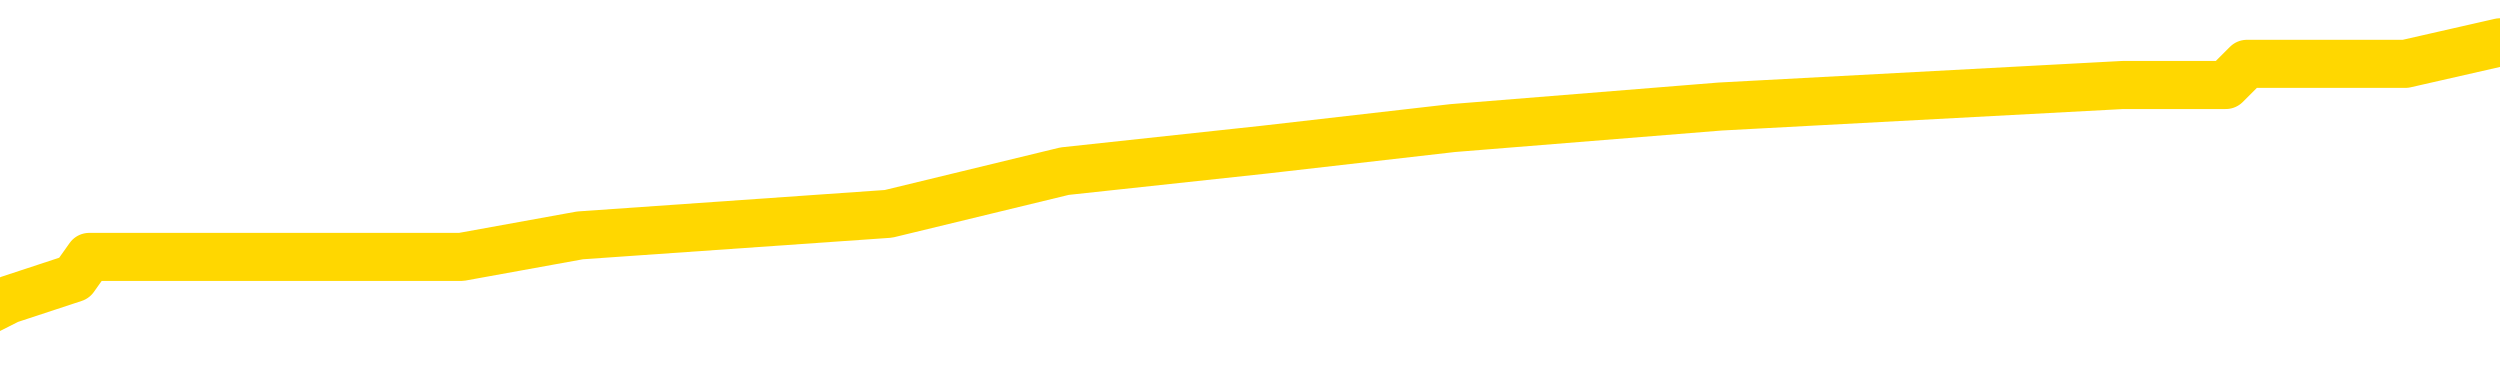 <svg xmlns="http://www.w3.org/2000/svg" version="1.1" viewBox="0 0 6500 1000">
	<path fill="none" stroke="gold" stroke-width="125" stroke-linecap="round" stroke-linejoin="round" d="M0 112436  L-608888 112436 L-608703 112380 L-608213 112268 L-607920 112213 L-607608 112101 L-607374 112045 L-607321 111934 L-607261 111822 L-607108 111766 L-607068 111655 L-606935 111599 L-606643 111543 L-606102 111543 L-605492 111488 L-605444 111488 L-604804 111432 L-604770 111432 L-604245 111432 L-604112 111376 L-603722 111264 L-603394 111153 L-603277 111041 L-603065 110930 L-602348 110930 L-601778 110874 L-601671 110874 L-601497 110818 L-601275 110707 L-600874 110651 L-600848 110539 L-599920 110428 L-599833 110316 L-599750 110205 L-599680 110093 L-599383 110037 L-599231 109926 L-597341 109982 L-597240 109982 L-596978 109982 L-596684 110037 L-596543 109926 L-596294 109926 L-596258 109870 L-596100 109814 L-595636 109703 L-595383 109647 L-595171 109535 L-594920 109480 L-594571 109424 L-593644 109312 L-593550 109201 L-593139 109145 L-591968 109034 L-590779 108978 L-590687 108866 L-590660 108755 L-590394 108643 L-590095 108532 L-589966 108420 L-589928 108308 L-589114 108308 L-588730 108364 L-587669 108420 L-587608 108420 L-587343 109535 L-586872 110595 L-586679 111655 L-586416 112715 L-586079 112659 L-585943 112603 L-585488 112547 L-584744 112491 L-584727 112436 L-584562 112324 L-584493 112324 L-583977 112268 L-582949 112268 L-582752 112213 L-582264 112157 L-581902 112101 L-581493 112101 L-581108 112157 L-579404 112157 L-579306 112157 L-579234 112157 L-579173 112157 L-578989 112101 L-578652 112101 L-578012 112045 L-577935 111989 L-577873 111989 L-577687 111934 L-577607 111934 L-577430 111878 L-577411 111822 L-577181 111822 L-576793 111766 L-575904 111766 L-575865 111711 L-575777 111655 L-575749 111543 L-574741 111488 L-574592 111376 L-574567 111320 L-574434 111264 L-574395 111209 L-573136 111153 L-573079 111153 L-572539 111097 L-572486 111097 L-572440 111097 L-572045 111041 L-571905 110986 L-571705 110930 L-571558 110930 L-571394 110930 L-571117 110986 L-570758 110986 L-570206 110930 L-569561 110874 L-569302 110762 L-569149 110707 L-568748 110651 L-568707 110595 L-568587 110539 L-568525 110595 L-568511 110595 L-568417 110595 L-568124 110539 L-567973 110316 L-567642 110205 L-567565 110093 L-567489 110037 L-567262 109870 L-567196 109759 L-566968 109647 L-566915 109535 L-566751 109480 L-565745 109424 L-565562 109368 L-565011 109312 L-564618 109201 L-564220 109145 L-563370 109034 L-563292 108978 L-562713 108922 L-562271 108922 L-562031 108866 L-561873 108866 L-561472 108755 L-561452 108755 L-561007 108699 L-560602 108643 L-560466 108532 L-560290 108420 L-560154 108308 L-559904 108197 L-558904 108141 L-558822 108085 L-558686 108030 L-558648 107974 L-557758 107918 L-557542 107862 L-557099 107807 L-556982 107751 L-556925 107695 L-556249 107695 L-556148 107639 L-556119 107639 L-554778 107583 L-554372 107528 L-554332 107472 L-553404 107416 L-553306 107360 L-553173 107305 L-552769 107249 L-552742 107193 L-552650 107137 L-552433 107081 L-552022 106970 L-550868 106858 L-550577 106747 L-550548 106635 L-549940 106580 L-549690 106468 L-549670 106412 L-548741 106356 L-548690 106245 L-548567 106189 L-548550 106078 L-548394 106022 L-548218 105910 L-548082 105854 L-548025 105799 L-547917 105743 L-547832 105687 L-547599 105631 L-547524 105576 L-547216 105520 L-547098 105464 L-546928 105408 L-546837 105353 L-546734 105353 L-546711 105297 L-546634 105297 L-546536 105185 L-546169 105129 L-546064 105074 L-545561 105018 L-545109 104962 L-545071 104906 L-545047 104851 L-545006 104795 L-544877 104739 L-544777 104683 L-544335 104627 L-544053 104572 L-543460 104516 L-543330 104460 L-543056 104349 L-542903 104293 L-542750 104237 L-542665 104126 L-542587 104070 L-542401 104014 L-542350 104014 L-542323 103958 L-542243 103902 L-542220 103847 L-541937 103735 L-541333 103624 L-540337 103568 L-540040 103512 L-539306 103456 L-539061 103401 L-538971 103345 L-538394 103289 L-537696 103233 L-536943 103177 L-536625 103122 L-536242 103010 L-536165 102954 L-535530 102899 L-535345 102843 L-535257 102843 L-535128 102843 L-534815 102787 L-534765 102731 L-534623 102675 L-534602 102620 L-533634 102564 L-533089 102508 L-532610 102508 L-532549 102508 L-532226 102508 L-532204 102452 L-532142 102452 L-531932 102397 L-531855 102341 L-531800 102285 L-531778 102229 L-531738 102174 L-531723 102118 L-530966 102062 L-530949 102006 L-530150 101950 L-529997 101895 L-529092 101839 L-528586 101783 L-528356 101672 L-528315 101672 L-528200 101616 L-528023 101560 L-527269 101616 L-527134 101560 L-526970 101504 L-526652 101448 L-526476 101337 L-525454 101225 L-525431 101114 L-525179 101058 L-524966 100947 L-524332 100891 L-524095 100779 L-524062 100668 L-523884 100556 L-523804 100445 L-523714 100389 L-523649 100277 L-523209 100166 L-523186 100110 L-522645 100054 L-522389 99998 L-521894 99943 L-521017 99887 L-520980 99831 L-520927 99775 L-520886 99720 L-520769 99664 L-520493 99608 L-520285 99496 L-520088 99385 L-520065 99273 L-520015 99162 L-519976 99106 L-519898 99050 L-519300 98939 L-519240 98883 L-519137 98827 L-518982 98771 L-518350 98716 L-517670 98660 L-517367 98548 L-517020 98493 L-516823 98437 L-516774 98325 L-516454 98269 L-515826 98214 L-515680 98158 L-515643 98102 L-515585 98046 L-515509 97935 L-515268 97935 L-515179 97879 L-515085 97823 L-514791 97767 L-514657 97712 L-514597 97656 L-514560 97544 L-514288 97544 L-513282 97489 L-513106 97433 L-513056 97433 L-512763 97377 L-512571 97266 L-512237 97210 L-511731 97154 L-511169 97042 L-511154 96931 L-511137 96875 L-511037 96764 L-510922 96652 L-510883 96540 L-510845 96485 L-510780 96485 L-510752 96429 L-510613 96485 L-510320 96485 L-510270 96485 L-510165 96485 L-509900 96429 L-509435 96373 L-509291 96373 L-509236 96262 L-509179 96206 L-508988 96150 L-508623 96094 L-508408 96094 L-508214 96094 L-508156 96094 L-508097 95983 L-507943 95927 L-507673 95871 L-507244 96150 L-507228 96150 L-507151 96094 L-507087 96039 L-506957 95648 L-506934 95592 L-506650 95537 L-506602 95481 L-506548 95425 L-506085 95369 L-506046 95369 L-506006 95313 L-505815 95258 L-505335 95202 L-504848 95146 L-504831 95090 L-504793 95035 L-504537 94979 L-504460 94867 L-504230 94812 L-504214 94700 L-503919 94588 L-503477 94533 L-503030 94477 L-502525 94421 L-502372 94365 L-502085 94310 L-502045 94198 L-501714 94142 L-501492 94087 L-500975 93975 L-500899 93919 L-500651 93808 L-500457 93696 L-500397 93640 L-499620 93585 L-499547 93585 L-499316 93529 L-499299 93529 L-499237 93473 L-499042 93417 L-498578 93417 L-498554 93361 L-498425 93361 L-497124 93361 L-497107 93361 L-497030 93306 L-496937 93306 L-496719 93306 L-496567 93250 L-496389 93306 L-496335 93361 L-496048 93417 L-496008 93417 L-495638 93417 L-495198 93417 L-495015 93417 L-494694 93361 L-494399 93361 L-493953 93250 L-493881 93194 L-493419 93083 L-492981 93027 L-492799 92971 L-491345 92860 L-491213 92804 L-490756 92692 L-490530 92636 L-490143 92525 L-489627 92413 L-488673 92302 L-487879 92190 L-487204 92134 L-486779 92023 L-486467 91967 L-486237 91800 L-485554 91633 L-485541 91465 L-485331 91242 L-485309 91186 L-485135 91075 L-484185 91019 L-483917 90907 L-483101 90852 L-482791 90740 L-482753 90684 L-482696 90573 L-482079 90517 L-481441 90406 L-479815 90350 L-479141 90294 L-478499 90294 L-478422 90294 L-478365 90294 L-478330 90294 L-478301 90238 L-478189 90127 L-478172 90071 L-478149 90015 L-477995 89959 L-477942 89848 L-477864 89792 L-477745 89736 L-477647 89680 L-477530 89625 L-477260 89513 L-476990 89457 L-476973 89346 L-476773 89290 L-476626 89179 L-476399 89123 L-476265 89067 L-475957 89011 L-475897 88955 L-475544 88844 L-475195 88788 L-475094 88732 L-475030 88621 L-474970 88565 L-474585 88453 L-474204 88398 L-474100 88342 L-473840 88286 L-473569 88175 L-473410 88119 L-473377 88063 L-473315 88007 L-473174 87952 L-472990 87896 L-472946 87840 L-472657 87840 L-472641 87784 L-472408 87784 L-472347 87728 L-472309 87728 L-471729 87673 L-471595 87617 L-471572 87394 L-471554 87003 L-471536 86557 L-471520 86111 L-471496 85665 L-471480 85330 L-471458 84940 L-471442 84549 L-471419 84326 L-471402 84103 L-471380 83936 L-471363 83824 L-471315 83657 L-471242 83490 L-471208 83211 L-471184 82988 L-471148 82765 L-471107 82542 L-471070 82430 L-471054 82207 L-471030 82040 L-470993 81928 L-470976 81761 L-470953 81649 L-470935 81538 L-470916 81426 L-470900 81315 L-470871 81147 L-470845 80980 L-470800 80924 L-470783 80813 L-470741 80757 L-470693 80645 L-470623 80534 L-470607 80422 L-470591 80311 L-470529 80255 L-470490 80199 L-470451 80143 L-470285 80088 L-470220 80032 L-470204 79976 L-470160 79865 L-470101 79809 L-469888 79753 L-469855 79697 L-469813 79641 L-469735 79586 L-469197 79530 L-469119 79474 L-469015 79363 L-468926 79307 L-468750 79251 L-468399 79195 L-468243 79139 L-467806 79084 L-467649 79028 L-467519 78972 L-466815 78861 L-466614 78805 L-465654 78693 L-465171 78638 L-465072 78638 L-464980 78582 L-464735 78526 L-464662 78470 L-464219 78359 L-464123 78303 L-464108 78247 L-464092 78191 L-464067 78136 L-463601 78080 L-463384 78024 L-463244 77968 L-462950 77912 L-462862 77857 L-462820 77801 L-462791 77745 L-462618 77689 L-462559 77634 L-462483 77578 L-462402 77522 L-462333 77522 L-462023 77466 L-461938 77411 L-461725 77355 L-461689 77299 L-461006 77243 L-460907 77187 L-460702 77132 L-460656 77076 L-460377 77020 L-460315 76964 L-460298 76853 L-460220 76797 L-459912 76686 L-459888 76630 L-459834 76518 L-459811 76462 L-459688 76407 L-459553 76295 L-459308 76239 L-459183 76239 L-458536 76184 L-458520 76184 L-458495 76184 L-458315 76072 L-458239 76016 L-458147 75960 L-457719 75905 L-457303 75849 L-456910 75737 L-456832 75682 L-456813 75626 L-456449 75570 L-456213 75514 L-455985 75459 L-455672 75403 L-455594 75347 L-455513 75235 L-455335 75124 L-455319 75068 L-455054 74957 L-454974 74901 L-454744 74845 L-454518 74789 L-454202 74789 L-454027 74733 L-453666 74733 L-453274 74678 L-453205 74566 L-453141 74510 L-453000 74399 L-452949 74343 L-452847 74232 L-452345 74176 L-452148 74120 L-451901 74064 L-451716 74008 L-451416 73953 L-451340 73897 L-451174 73785 L-450290 73730 L-450261 73618 L-450138 73506 L-449559 73451 L-449481 73395 L-448768 73395 L-448456 73395 L-448243 73395 L-448226 73395 L-447840 73395 L-447315 73283 L-446869 73228 L-446539 73172 L-446386 73116 L-446060 73116 L-445882 73060 L-445800 73060 L-445594 72949 L-445419 72893 L-444490 72837 L-443600 72781 L-443561 72726 L-443333 72726 L-442954 72670 L-442167 72614 L-441932 72558 L-441856 72503 L-441499 72447 L-440927 72335 L-440660 72279 L-440274 72224 L-440170 72224 L-440000 72224 L-439382 72224 L-439170 72224 L-438862 72224 L-438809 72168 L-438682 72112 L-438629 72056 L-438509 72001 L-438173 71889 L-437214 71833 L-437083 71722 L-436881 71666 L-436250 71610 L-435938 71554 L-435525 71499 L-435497 71443 L-435352 71387 L-434932 71331 L-433599 71331 L-433552 71276 L-433424 71164 L-433407 71108 L-432829 70997 L-432623 70941 L-432594 70885 L-432553 70829 L-432495 70774 L-432458 70718 L-432380 70662 L-432237 70606 L-431782 70551 L-431664 70495 L-431379 70439 L-431006 70383 L-430910 70327 L-430583 70272 L-430229 70216 L-430059 70160 L-430011 70104 L-429902 70049 L-429813 69993 L-429785 69937 L-429709 69825 L-429406 69770 L-429372 69658 L-429300 69602 L-428932 69547 L-428597 69491 L-428516 69491 L-428296 69435 L-428125 69379 L-428097 69324 L-427600 69268 L-427051 69156 L-426170 69100 L-426072 68989 L-425995 68933 L-425720 68877 L-425473 68766 L-425399 68710 L-425337 68598 L-425219 68543 L-425176 68487 L-425066 68431 L-424989 68320 L-424289 68264 L-424043 68208 L-424003 68152 L-423847 68097 L-423248 68097 L-423021 68097 L-422929 68097 L-422454 68097 L-421856 67985 L-421337 67929 L-421316 67873 L-421170 67818 L-420850 67818 L-420308 67818 L-420076 67818 L-419906 67818 L-419420 67762 L-419192 67706 L-419107 67650 L-418761 67595 L-418435 67595 L-417912 67539 L-417584 67483 L-416984 67427 L-416786 67316 L-416734 67260 L-416694 67204 L-416413 67148 L-415728 67037 L-415418 66981 L-415393 66870 L-415202 66814 L-414979 66758 L-414893 66702 L-414229 66591 L-414205 66535 L-413983 66423 L-413653 66368 L-413301 66256 L-413097 66200 L-412864 66089 L-412606 66033 L-412416 65921 L-412369 65866 L-412142 65810 L-412108 65754 L-411951 65698 L-411737 65643 L-411564 65587 L-411472 65531 L-411195 65475 L-410951 65419 L-410636 65364 L-410210 65364 L-410172 65364 L-409689 65364 L-409456 65364 L-409244 65308 L-409018 65252 L-408468 65252 L-408221 65196 L-407387 65196 L-407331 65141 L-407309 65085 L-407151 65029 L-406690 64973 L-406649 64918 L-406309 64806 L-406176 64750 L-405953 64694 L-405381 64639 L-404909 64583 L-404714 64527 L-404522 64471 L-404332 64416 L-404230 64360 L-403862 64304 L-403816 64248 L-403734 64192 L-402441 64137 L-402393 64081 L-402124 64081 L-401979 64081 L-401428 64081 L-401311 64025 L-401230 63969 L-400870 63914 L-400647 63858 L-400366 63802 L-400036 63691 L-399528 63635 L-399416 63579 L-399337 63523 L-399173 63467 L-398878 63467 L-398410 63467 L-398213 63523 L-398163 63523 L-397513 63467 L-397391 63412 L-396937 63412 L-396901 63356 L-396433 63300 L-396322 63244 L-396306 63189 L-396090 63189 L-395909 63133 L-395377 63133 L-394348 63133 L-394148 63077 L-393690 63021 L-392742 62910 L-392643 62854 L-392289 62742 L-392228 62687 L-392214 62631 L-392178 62575 L-391809 62519 L-391689 62464 L-391447 62408 L-391283 62352 L-391096 62296 L-390975 62240 L-389904 62129 L-389046 62073 L-388834 61962 L-388737 61906 L-388563 61794 L-388229 61738 L-388158 61683 L-388100 61627 L-387925 61627 L-387536 61571 L-387300 61515 L-387189 61460 L-387072 61404 L-386091 61348 L-386066 61292 L-385472 61181 L-385439 61181 L-385290 61125 L-385006 61069 L-384094 61069 L-383148 61069 L-382995 61013 L-382893 61013 L-382761 60958 L-382618 60902 L-382592 60846 L-382477 60790 L-382259 60735 L-381578 60679 L-381448 60623 L-381145 60567 L-380905 60456 L-380572 60400 L-379934 60344 L-379591 60233 L-379529 60177 L-379374 60177 L-378452 60177 L-377982 60177 L-377938 60177 L-377925 60121 L-377884 60065 L-377862 60010 L-377835 59954 L-377691 59898 L-377269 59842 L-376933 59842 L-376742 59786 L-376314 59786 L-376126 59731 L-375737 59619 L-375203 59563 L-374830 59508 L-374808 59508 L-374559 59452 L-374440 59396 L-374364 59340 L-374229 59284 L-374189 59229 L-374109 59173 L-373715 59117 L-373219 59061 L-373107 58950 L-372934 58894 L-372626 58838 L-372178 58783 L-371855 58727 L-371713 58615 L-371286 58504 L-371133 58392 L-371077 58281 L-370263 58225 L-370244 58169 L-369872 58113 L-369815 58113 L-368686 58058 L-368618 58058 L-368060 58002 L-367865 57946 L-367729 57890 L-367495 57834 L-367148 57779 L-367114 57667 L-367079 57611 L-367010 57500 L-366661 57444 L-366489 57388 L-366004 57332 L-365988 57277 L-365663 57221 L-365505 57165 L-364365 57054 L-364340 56998 L-364148 56886 L-363954 56831 L-363704 56775 L-363687 56719 L-362667 56663 L-362369 56607 L-362294 56552 L-362158 56440 L-361982 56384 L-361405 56273 L-361190 56217 L-361126 56161 L-360995 56105 L-360958 55994 L-360435 55938 L-360297 77912 L-360283 77912 L-360260 77912 L-360239 77912 L-360012 55882 L-359236 55882 L-359195 55882 L-358827 55882 L-358749 55827 L-358697 55771 L-358024 55715 L-357281 55659 L-356857 55659 L-356409 55604 L-355347 55548 L-355035 55436 L-354625 55436 L-354553 55380 L-354029 55380 L-353934 55380 L-353917 55380 L-353472 55325 L-353286 55213 L-352506 55102 L-351834 55046 L-351422 54878 L-351190 54767 L-351049 54711 L-350968 54600 L-350948 54544 L-350871 54544 L-350743 54488 L-350426 54544 L-350202 54544 L-349877 54488 L-349815 54488 L-349445 54488 L-349412 54488 L-349203 54488 L-348536 54488 L-348458 54488 L-348300 54377 L-348190 54377 L-347863 54321 L-347708 54265 L-347367 54265 L-347310 54153 L-346972 54042 L-346768 53986 L-346715 53875 L-345339 53819 L-345209 53763 L-344776 53707 L-344455 53651 L-343628 53540 L-343504 53484 L-342774 53373 L-342618 53261 L-342577 53205 L-342523 53150 L-342500 53094 L-342386 53038 L-342090 52982 L-341800 52926 L-341745 52871 L-341625 52815 L-341595 52759 L-341495 52703 L-341051 52703 L-340899 52648 L-340064 52648 L-339522 52592 L-339187 52592 L-339172 52536 L-339096 52480 L-338980 52424 L-338785 52369 L-338521 52313 L-337686 52257 L-337590 52201 L-337069 52146 L-337027 52090 L-336927 52034 L-336099 52034 L-335964 51978 L-335625 51978 L-335071 51923 L-334692 51867 L-334529 51811 L-334219 51755 L-333406 51699 L-333100 51644 L-332832 51644 L-332510 51644 L-332189 51699 L-331914 51699 L-331085 51588 L-330990 51532 L-330898 51365 L-330793 51197 L-330406 51030 L-329926 50919 L-329910 50863 L-329791 50807 L-329423 50696 L-329328 50640 L-328494 50528 L-328417 50472 L-328118 50417 L-328027 50361 L-327620 50249 L-327510 50138 L-326810 50082 L-326337 50026 L-326277 49970 L-326058 49859 L-325785 49803 L-325672 49747 L-324644 49692 L-324258 49636 L-324238 49580 L-323905 49524 L-323660 49469 L-323227 49413 L-323117 49357 L-322999 49301 L-322548 49190 L-321957 49134 L-321621 49078 L-319728 49022 L-319614 48911 L-319402 48855 L-318084 48799 L-317977 36250 L-317912 23869 L-317875 12436 L-317814 12436 L-317314 24873 L-316639 37143 L-316617 48465 L-316347 48353 L-315378 48353 L-314689 48297 L-314527 48242 L-313986 48186 L-313897 48130 L-312877 48074 L-311930 47963 L-311564 48018 L-311461 48074 L-310873 48074 L-310814 48074 L-310713 48018 L-310273 47907 L-310165 47851 L-309724 47795 L-308724 47628 L-308467 47461 L-308365 47293 L-308234 47182 L-307868 47070 L-307287 46959 L-307256 46903 L-306941 46847 L-304958 46791 L-304842 46736 L-304774 46736 L-304416 46680 L-302797 46624 L-302619 46624 L-302475 46624 L-301653 46680 L-301600 46736 L-301545 46736 L-301111 46736 L-300131 46791 L-300057 46791 L-298972 46736 L-298759 46736 L-298043 46624 L-297655 46568 L-297436 46457 L-297116 46345 L-296622 46234 L-296495 46178 L-296266 46066 L-296034 45955 L-295974 45899 L-295685 45843 L-295413 45732 L-294383 45676 L-292718 45620 L-292299 45564 L-292161 45509 L-292005 45509 L-291700 45453 L-291472 45341 L-291313 45286 L-291154 45174 L-290985 45063 L-290937 45007 L-290884 44951 L-290862 44951 L-290476 44895 L-290227 44895 L-289956 44895 L-289795 44895 L-289706 44895 L-288047 44895 L-287882 44951 L-287502 44895 L-287042 44895 L-286432 44784 L-285339 44728 L-284908 44672 L-284877 44616 L-284814 44561 L-284797 44505 L-283093 44449 L-283051 44393 L-282585 44337 L-282398 44282 L-282366 44170 L-281770 44114 L-281721 44059 L-281398 44003 L-281347 43947 L-281137 43891 L-281119 43836 L-280853 43724 L-280800 43668 L-280331 43612 L-279820 43501 L-279742 43501 L-279448 43445 L-279431 43389 L-279393 43334 L-279321 43278 L-279164 43222 L-278218 43222 L-278162 43222 L-277641 43222 L-277448 43166 L-277347 43166 L-277122 43110 L-276612 43110 L-276224 44616 L-276154 44616 L-275806 44561 L-275449 44505 L-274320 42887 L-274268 42776 L-274042 42720 L-274009 42664 L-273884 42553 L-273785 42553 L-273520 42553 L-272780 42609 L-272201 42609 L-271908 42609 L-271202 42609 L-271023 42553 L-271000 42553 L-270364 42497 L-270053 42441 L-269656 42441 L-269627 42385 L-269606 42330 L-269452 42274 L-268767 42274 L-268750 42274 L-268411 42274 L-268138 42218 L-268101 42162 L-268045 42051 L-268023 41995 L-267951 41939 L-267619 41883 L-267513 41828 L-267484 41716 L-267286 41660 L-267133 41605 L-266265 41549 L-265702 41437 L-265686 41437 L-265585 41382 L-265483 41437 L-265336 41437 L-265258 41437 L-265220 41382 L-265165 41326 L-265091 41270 L-264947 41214 L-264465 41214 L-264060 41158 L-263194 41214 L-263174 41214 L-262916 41214 L-262840 41214 L-262811 41158 L-262800 41047 L-262783 40991 L-262490 40935 L-262451 40880 L-262379 40824 L-262305 40768 L-262100 40712 L-261940 40545 L-261639 40378 L-261562 40155 L-261544 39987 L-261328 39876 L-261097 39876 L-260987 39931 L-260617 39987 L-260459 39987 L-260227 39987 L-260059 39987 L-259914 39931 L-259782 39876 L-258506 39764 L-258103 39653 L-258042 39597 L-257925 39485 L-257500 39430 L-257484 39318 L-257422 39262 L-257149 39151 L-257037 39095 L-256754 38983 L-256477 38928 L-256052 38816 L-256030 38760 L-255951 38704 L-255826 38649 L-255239 38593 L-254848 38537 L-254513 38481 L-253923 38426 L-253821 38426 L-253651 38370 L-253515 38370 L-252687 38314 L-251502 38258 L-251465 38203 L-251410 38203 L-251189 38147 L-250984 38147 L-250830 38147 L-250573 38091 L-250497 38035 L-249954 37979 L-249917 37924 L-249669 37868 L-249281 37812 L-248456 37756 L-248097 37701 L-247787 37701 L-247529 37645 L-247305 37589 L-246899 37533 L-246783 37477 L-246599 37422 L-246546 37422 L-246358 37366 L-246187 37310 L-246158 37254 L-245878 37199 L-245567 37143 L-245429 37087 L-245119 37031 L-244925 37031 L-244910 36976 L-244191 36976 L-244057 36864 L-243759 36808 L-243669 36752 L-243068 36752 L-243030 36697 L-242952 36641 L-242331 36585 L-242180 36474 L-242139 36418 L-241828 36362 L-241637 36306 L-241444 36195 L-241388 36083 L-241079 36027 L-241027 35972 L-240973 36027 L-240947 36027 L-240822 36027 L-240011 35972 L-239935 35916 L-239394 35860 L-239125 35804 L-238466 35749 L-237558 35693 L-237317 35637 L-236785 35581 L-236568 35525 L-235460 35581 L-235410 35581 L-234634 35581 L-234087 35525 L-233975 35470 L-233823 35358 L-233767 35302 L-233602 35247 L-233225 35191 L-232777 35135 L-232722 35079 L-232568 35023 L-231888 34968 L-231668 34912 L-231150 34856 L-230301 34745 L-230285 34689 L-228494 34633 L-227940 34577 L-227823 34522 L-226817 34466 L-226780 34410 L-226547 34410 L-226455 34410 L-226415 34410 L-226083 34354 L-225731 34298 L-225466 34187 L-225179 34131 L-224868 34020 L-224614 33908 L-224521 33852 L-224030 33796 L-223823 33741 L-223258 33685 L-223143 33741 L-222792 33685 L-222741 33685 L-222700 33685 L-222097 33573 L-221363 33462 L-220782 33350 L-220546 33239 L-220006 33071 L-219854 32960 L-219352 32904 L-219142 32793 L-219119 32793 L-219060 32737 L-218098 32737 L-217920 32681 L-217478 32625 L-217454 32514 L-217299 32458 L-217217 32458 L-217067 32514 L-216420 32514 L-216371 32458 L-215251 32402 L-214266 32346 L-214205 32291 L-213484 32235 L-212619 32179 L-212241 32123 L-212022 32123 L-211262 32068 L-211210 32012 L-210901 31900 L-210050 31900 L-209856 31844 L-209680 31789 L-209455 31789 L-209329 31733 L-209137 31733 L-208904 31677 L-208735 31733 L-208448 31677 L-208169 31677 L-208086 31621 L-207915 31566 L-207899 31454 L-207745 31398 L-207705 31343 L-206930 31287 L-206853 31287 L-206621 31175 L-206194 31119 L-205849 31064 L-205266 31008 L-204997 31008 L-204738 31008 L-204609 30896 L-204592 30841 L-204479 30785 L-204455 30729 L-204221 30673 L-204185 30617 L-202869 30617 L-202813 30562 L-202134 30450 L-201561 30450 L-201436 30450 L-201283 30450 L-201206 30450 L-200894 30339 L-200621 30283 L-200532 30171 L-200430 30171 L-199502 30116 L-199426 30116 L-199062 30116 L-199037 30060 L-199001 30004 L-198225 29892 L-198133 29837 L-197993 29781 L-197592 29725 L-197330 29725 L-197087 29781 L-196872 29725 L-196792 29725 L-196716 29725 L-196639 29725 L-196452 29781 L-196386 29781 L-196136 29781 L-196081 29725 L-195944 29669 L-195864 29558 L-195751 29502 L-195528 29446 L-195363 29390 L-195322 29335 L-195153 29279 L-194782 29223 L-194767 29167 L-194651 29112 L-193930 29056 L-193894 29000 L-193761 29000 L-193413 28944 L-193002 28944 L-192966 28944 L-192888 28889 L-192849 28833 L-192485 28777 L-192280 28721 L-192265 28665 L-191920 28610 L-191572 28610 L-191246 28610 L-191144 28554 L-190991 28554 L-190797 28498 L-190565 28498 L-190473 28498 L-190317 28498 L-190240 28498 L-190199 28442 L-190086 28387 L-190062 28331 L-189812 28331 L-189673 28219 L-189095 28052 L-188267 27940 L-187779 27829 L-187658 27773 L-187619 27717 L-187606 27662 L-187454 27550 L-187353 27438 L-187120 27383 L-186730 27271 L-186426 27215 L-186410 27160 L-186239 27104 L-186001 26992 L-185404 26992 L-184801 26936 L-184761 26936 L-184721 26936 L-184567 26881 L-184514 26825 L-184452 26769 L-184384 26713 L-184329 26602 L-184304 26546 L-184257 26490 L-184162 26379 L-184025 26323 L-183872 26267 L-183740 26211 L-183699 26211 L-183663 26156 L-183601 26100 L-183328 25988 L-183014 25933 L-182973 25821 L-182888 25765 L-182710 25709 L-182473 25654 L-182115 25598 L-182085 25542 L-181516 25486 L-181393 25431 L-181157 25375 L-181135 25375 L-180853 25319 L-180568 25319 L-180312 25319 L-179740 25263 L-179444 25208 L-179368 25152 L-178669 25096 L-178591 25040 L-178556 24984 L-178530 24929 L-178478 24817 L-178284 24761 L-178144 24650 L-178108 24594 L-178068 24538 L-177472 24482 L-177240 24427 L-176957 24817 L-176902 25152 L-176828 25542 L-176750 25877 L-176514 25765 L-176270 25709 L-176135 25654 L-176028 25598 L-175948 25542 L-175561 25431 L-175434 25375 L-175282 25319 L-175244 25263 L-175098 25208 L-174877 25152 L-174703 25096 L-174634 25040 L-173812 24929 L-173796 24929 L-173501 24873 L-172714 24817 L-172404 24817 L-172258 24761 L-172030 24706 L-171829 24594 L-170892 24538 L-170855 24482 L-170832 24427 L-170792 24315 L-170523 24259 L-169927 24204 L-169863 24148 L-169827 24092 L-169810 24036 L-169115 24036 L-168914 24036 L-168882 24036 L-168549 24036 L-168441 23981 L-167816 23869 L-167312 23813 L-167275 23702 L-166833 23702 L-166736 23646 L-166578 23646 L-166264 23646 L-166252 23646 L-165812 23702 L-165330 23757 L-165201 23757 L-164881 23757 L-164813 23702 L-164508 23702 L-164333 23646 L-164139 23590 L-163896 23479 L-163699 23367 L-163673 23255 L-163095 23200 L-163025 23144 L-162615 23088 L-162561 23032 L-162515 22977 L-162151 22921 L-162004 22865 L-161799 22809 L-161703 22809 L-161548 22754 L-161486 22698 L-161338 22586 L-161238 22530 L-160681 22530 L-160659 22642 L-160487 22698 L-159945 22754 L-159884 22754 L-159830 22642 L-159801 22530 L-159730 22475 L-159714 22363 L-159650 22307 L-159614 22196 L-159459 22140 L-159133 22084 L-158567 22029 L-158553 21973 L-158491 21861 L-158389 21750 L-158343 21750 L-158101 21694 L-157678 21694 L-157524 21694 L-155782 21582 L-155240 21527 L-154297 21471 L-153888 21415 L-153347 21303 L-153150 21248 L-152982 21192 L-152686 21136 L-152571 21080 L-152556 21080 L-152401 21025 L-152261 20969 L-152185 20857 L-152053 20857 L-151705 20857 L-151334 20913 L-150736 20913 L-150560 20913 L-150404 20857 L-150135 20802 L-149984 20802 L-149693 20969 L-149669 21080 L-149586 21192 L-149358 21303 L-148659 21248 L-148532 21192 L-148101 21136 L-148007 21080 L-146802 21080 L-146753 21025 L-146459 21025 L-146056 20969 L-145780 20857 L-145761 20802 L-145643 20746 L-145567 20690 L-145385 20634 L-144905 20578 L-144454 20467 L-144044 20411 L-144013 20355 L-143595 20300 L-143481 20300 L-143363 20300 L-143348 20300 L-143153 20244 L-143132 20132 L-142900 20076 L-142456 20021 L-142137 19909 L-141672 19909 L-141507 19853 L-141352 19798 L-141196 19798 L-140743 19798 L-140424 19798 L-140369 19853 L-139998 19853 L-139960 19909 L-139633 19909 L-139517 19853 L-139418 19798 L-139092 19686 L-138705 19630 L-138444 19575 L-138086 19463 L-137829 19407 L-135659 19351 L-135610 19296 L-135587 19240 L-135176 19240 L-135114 19240 L-135044 19296 L-134813 19296 L-134502 19240 L-134199 19128 L-134155 19073 L-133847 19017 L-133714 18961 L-133497 18905 L-132785 18849 L-132630 18849 L-132492 18794 L-132343 18794 L-132322 18794 L-132128 18738 L-132102 18682 L-132011 18626 L-131989 18571 L-131973 18515 L-131873 18459 L-130944 18403 L-130486 18403 L-129394 18292 L-128972 18292 L-128568 18236 L-128529 18180 L-128276 18124 L-127501 18013 L-127485 17957 L-127460 17901 L-127267 17846 L-126531 17790 L-126262 17734 L-126221 17678 L-125822 17567 L-125797 17511 L-125008 17455 L-124328 17399 L-122957 17344 L-122687 17288 L-122638 17232 L-122101 17121 L-122068 17065 L-121966 16953 L-121643 16897 L-121563 16842 L-121294 16842 L-120381 16786 L-120243 16786 L-119994 16674 L-119449 16674 L-119026 16619 L-118833 16563 L-118818 16563 L-118680 16451 L-118586 16395 L-118459 16340 L-118199 16284 L-118174 16172 L-118083 16117 L-117773 16061 L-117712 16005 L-117595 16005 L-117246 16005 L-116435 16005 L-116204 15894 L-115375 15894 L-115143 15782 L-114926 15726 L-114407 15726 L-113769 15670 L-113353 15615 L-113031 15559 L-112550 15503 L-112125 15503 L-112063 15447 L-111715 15447 L-111674 15392 L-111660 15336 L-111561 15224 L-111515 15224 L-111030 15168 L-110229 15168 L-109894 15168 L-108813 15113 L-108333 15057 L-108310 15001 L-108170 14945 L-107615 14890 L-106918 14834 L-106609 14778 L-106387 14722 L-106282 14667 L-106180 14555 L-105508 14499 L-105415 14443 L-105392 14443 L-105315 14388 L-105137 14388 L-104965 14388 L-104784 14332 L-104771 14276 L-104695 14220 L-104530 14165 L-104016 14109 L-104000 14053 L-103859 14053 L-103497 13997 L-103472 13997 L-103342 13941 L-103317 13886 L-102955 13830 L-102430 13718 L-102336 13663 L-102120 13551 L-102027 13495 L-102002 13440 L-101538 13384 L-101461 13384 L-101059 13328 L-100608 13328 L-99357 13272 L-99318 13216 L-98886 13161 L-98854 13105 L-98135 13049 L-97958 12993 L-97823 12938 L-97516 12882 L-97461 12826 L-97436 12715 L-97420 12603 L-97245 12547 L-97056 12491 L-96548 12491 L-96174 12045 L-95836 11543 L-95797 11097 L-95078 10707 L-94985 10651 L-94946 10595 L-94405 10595 L-94381 10539 L-93979 10484 L-93553 10428 L-93282 10428 L-93103 10372 L-92857 10261 L-92833 10205 L-92777 10093 L-92160 10037 L-91657 9982 L-91270 9982 L-90651 10037 L-90435 10037 L-90280 10093 L-88988 9982 L-88888 9926 L-88446 9814 L-88115 9759 L-87814 9647 L-87572 9591 L-86837 9480 L-86258 9424 L-85428 9368 L-85328 9312 L-84770 9257 L-84632 9201 L-82991 9145 L-82930 9145 L-82836 9145 L-81869 9145 L-81691 9089 L-81404 9089 L-81187 9089 L-81108 9034 L-80837 9034 L-80722 8978 L-80569 8922 L-80258 8866 L-80180 8810 L-80089 8810 L-80012 8755 L-79896 8755 L-79716 8699 L-79624 8643 L-79586 8587 L-79083 8587 L-78865 8532 L-78735 8532 L-78580 8476 L-78525 8420 L-78401 8420 L-78016 8364 L-77507 8308 L-77435 8253 L-76955 8197 L-76878 8141 L-76777 8141 L-76544 8085 L-76079 8085 L-75849 8085 L-75833 8085 L-75601 8085 L-75446 8085 L-75385 8085 L-75192 8030 L-74921 7918 L-74169 7862 L-73216 7862 L-73180 7807 L-72955 7807 L-72515 7807 L-72235 7695 L-71886 7639 L-70817 7583 L-69889 7583 L-69758 7583 L-69712 7583 L-69642 7528 L-69488 7528 L-69410 7416 L-69237 7305 L-68802 7193 L-68598 7137 L-68538 7026 L-67955 6970 L-67801 6858 L-67685 6803 L-67645 6747 L-67475 6691 L-67338 6635 L-67128 6524 L-67050 6468 L-67027 6412 L-66818 6301 L-66408 6245 L-66384 6189 L-66160 6133 L-66015 6078 L-65980 6022 L-65967 5966 L-65944 5910 L-65711 5854 L-65526 5799 L-65308 5743 L-65283 5687 L-64594 5631 L-64490 5576 L-64455 5520 L-64434 5464 L-64240 5408 L-64187 5353 L-64070 5241 L-63988 5241 L-63877 5185 L-63563 5129 L-63103 5074 L-62848 5018 L-62614 4906 L-62484 4851 L-62132 4795 L-62073 4739 L-61920 4683 L-61348 4572 L-61261 4516 L-61108 4404 L-60812 4293 L-60442 4181 L-60139 4070 L-60062 4014 L-59658 3958 L-59490 3958 L-59346 3958 L-58805 3958 L-58745 3958 L-58729 3847 L-58563 3791 L-58357 3735 L-58282 3735 L-58189 3679 L-57780 3624 L-57764 3568 L-57740 3568 L-57547 3512 L-57471 4014 L-57300 4516 L-57238 4962 L-57222 5464 L-56708 5408 L-56487 5353 L-55868 5241 L-55614 5185 L-55420 5129 L-55381 5074 L-55307 5074 L-55242 5074 L-54592 5074 L-54553 5129 L-54379 5129 L-54313 5129 L-53639 5129 L-53250 5018 L-52988 4962 L-52750 4906 L-52673 4795 L-52657 4683 L-52455 4627 L-52084 4516 L-51859 4460 L-51223 4404 L-51203 4404 L-50816 4349 L-50722 4349 L-50664 4293 L-50388 4237 L-50079 4237 L-50002 4181 L-49150 4237 L-48808 4516 L-48371 4851 L-47937 5129 L-47442 5408 L-47292 5353 L-47024 5408 L-45786 5464 L-45729 5576 L-43965 5631 L-43775 5576 L-42765 5520 L-42614 5464 L-42238 5576 L-41918 5687 L-41312 5799 L-41242 5910 L-41065 5854 L-40237 5799 L-40098 5743 L-39711 5687 L-39527 5631 L-39483 5576 L-39363 5520 L-39153 5464 L-38706 5353 L-38358 5297 L-38226 5241 L-37817 5185 L-37466 5185 L-37181 5129 L-36988 5074 L-36833 5074 L-36669 5018 L-36601 4962 L-36501 4962 L-36268 4906 L-36151 4906 L-36098 4851 L-35556 4851 L-35092 4795 L-33910 4795 L-33776 4795 L-33752 4795 L-33699 4795 L-33031 4795 L-31997 4683 L-31803 4627 L-31623 4572 L-31472 4572 L-31431 4516 L-31416 4516 L-31354 4460 L-31029 4404 L-29869 4349 L-29675 4293 L-29498 4237 L-28384 4181 L-27524 4126 L-27418 4126 L-26944 4070 L-26752 4070 L-24430 4014 L-24352 3958 L-24231 3847 L-24197 3791 L-24159 3679 L-24065 3512 L-23849 3401 L-23268 3289 L-22882 3233 L-22109 3177 L-22031 3122 L-21334 3122 L-20792 3122 L-20751 3066 L-20621 3066 L-20157 3010 L-20119 2954 L-19984 2899 L-19616 2843 L-19586 2787 L-19436 2787 L-19035 2731 L-17211 2787 L-16404 2731 L-15686 2731 L-15669 2731 L-15355 2620 L-14794 2564 L-14292 2508 L-13773 2452 L-13752 2397 L-12008 2341 L-11839 2285 L-11643 2229 L-10750 2174 L-10231 2062 L-10021 2006 L-9763 1950 L-9053 1895 L-8103 1839 L-7445 1783 L-7405 1672 L-7119 1616 L-7036 1560 L-6941 1560 L-6809 1504 L-6732 1504 L-5997 1504 L-5659 1448 L-5610 1504 L-5355 1504 L-5068 1448 L-4643 1448 L-4062 1393 L-3803 1393 L-3652 1337 L-3404 1337 L-3366 1337 L-2569 1281 L-2531 1225 L-2354 1225 L-1945 1114 L-1716 1114 L-1640 1114 L-1509 1114 L-1393 1058 L-1044 1002 L-981 947 L-829 891 L-88 835 L23 779 L193 723 L232 668 L526 668 L928 668 L1104 668 L1199 668 L1508 612 L2310 556 L2768 445 L3288 389 L3777 333 L4472 277 L5519 221 L5787 221 L5842 166 L6002 166 L6254 166 L6500 110" />
</svg>
